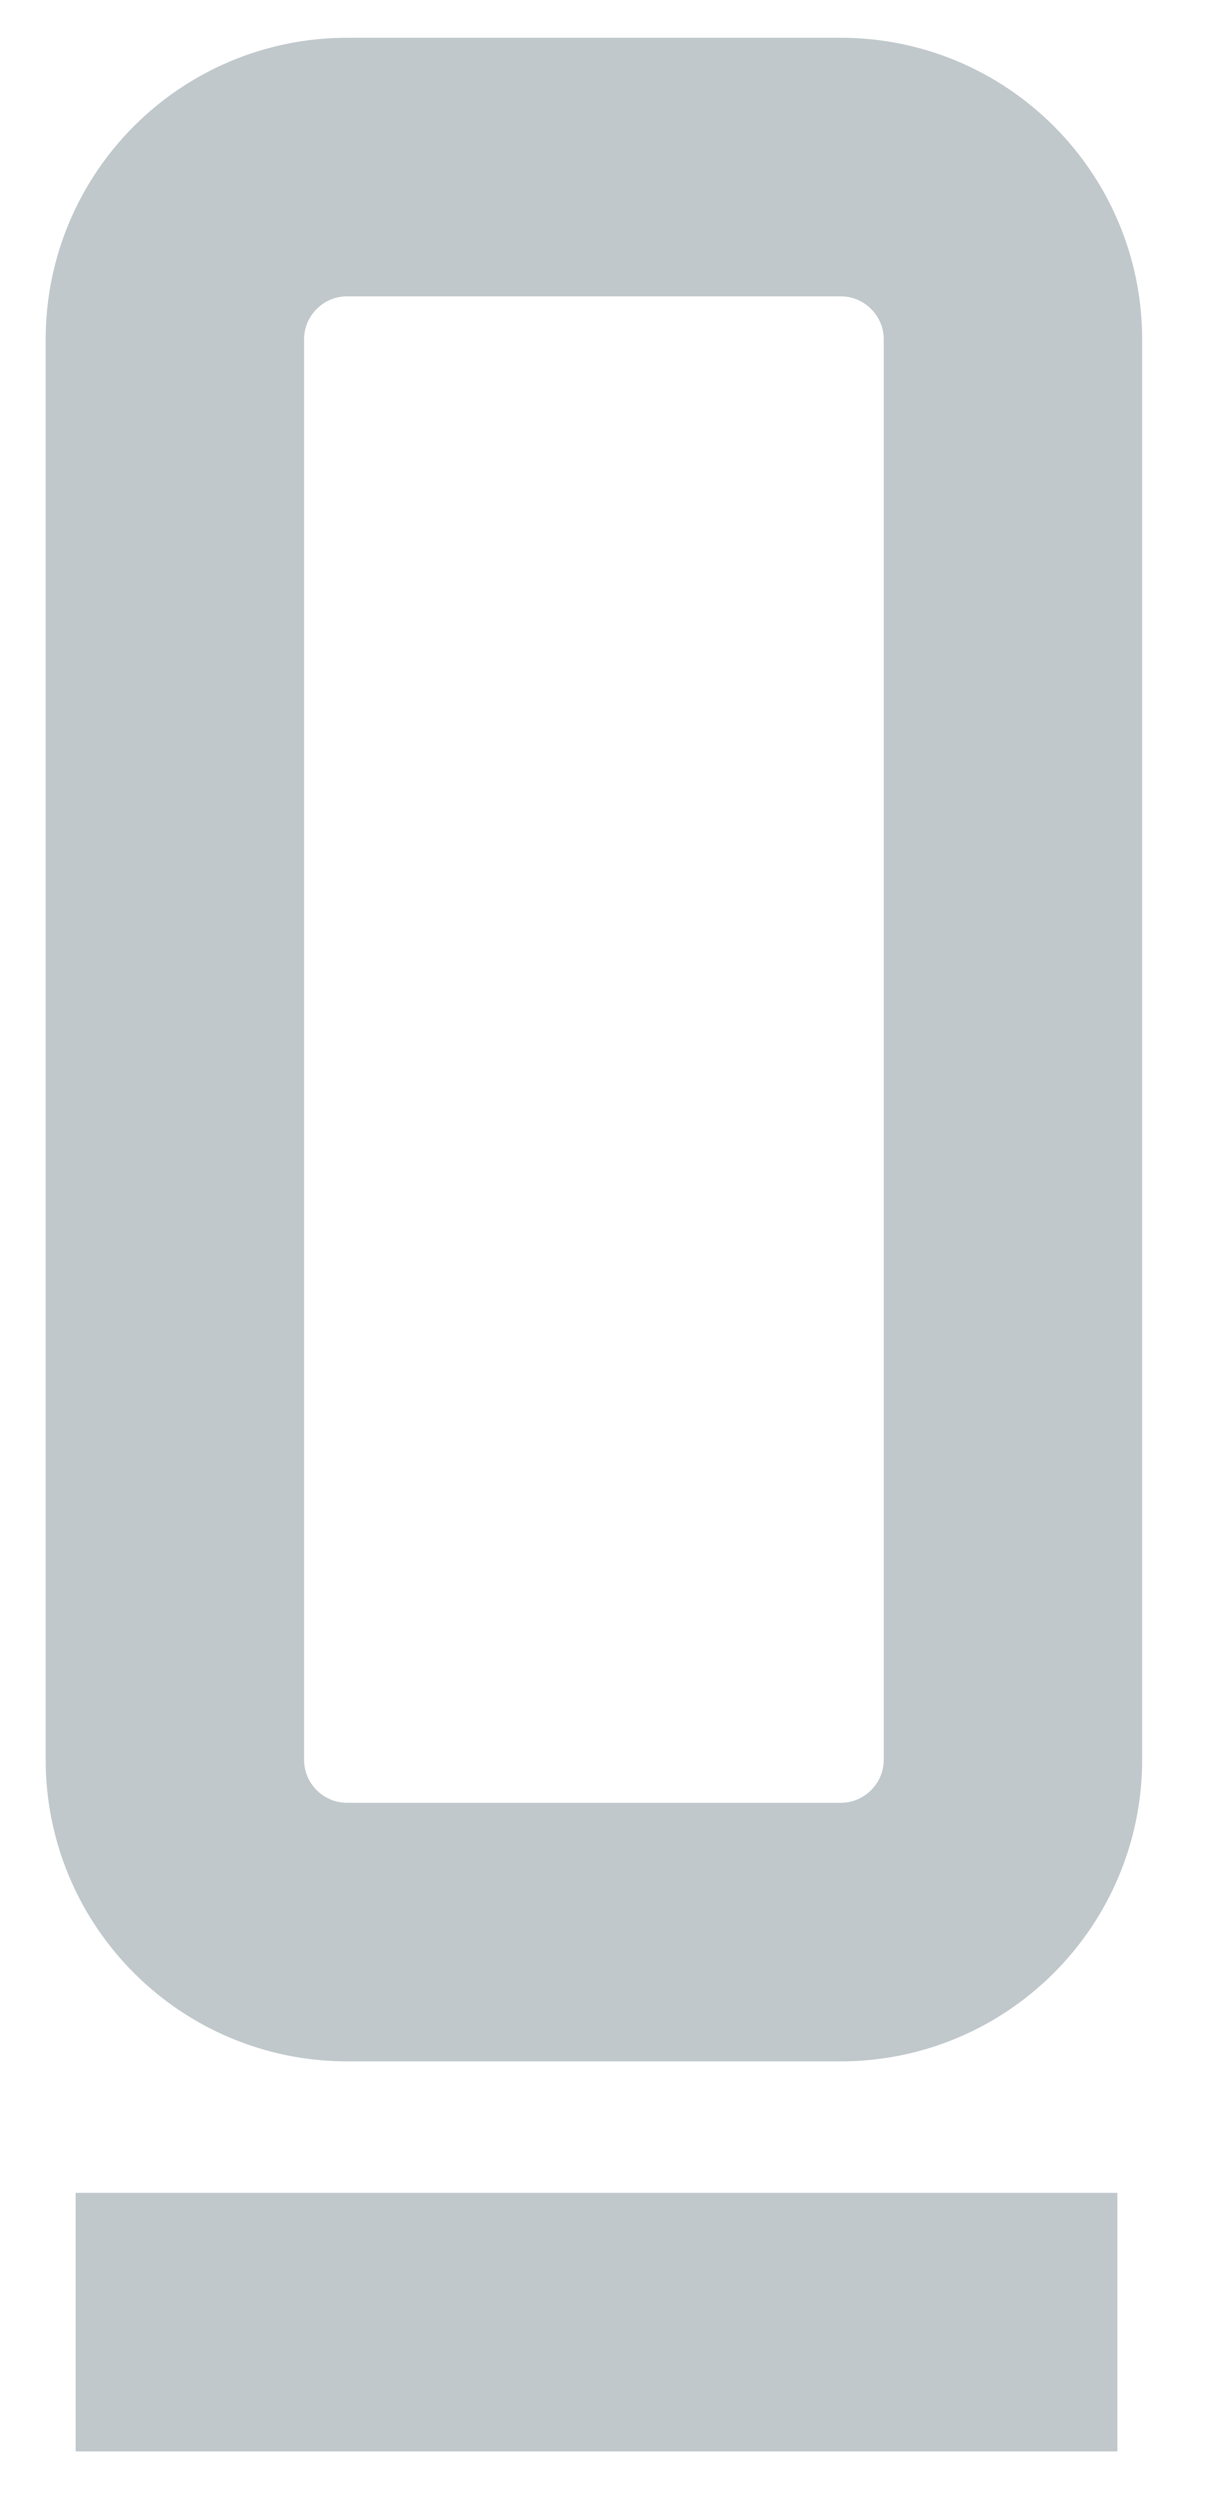 <svg width="14" height="29" viewBox="0 0 14 29" fill="none" xmlns="http://www.w3.org/2000/svg">
<g id="Group 48098639">
<path id="Vector 404" d="M0.878 26.939H12.971M11.759 3.938V20.414C11.759 21.518 10.863 22.414 9.759 22.414H4.03C2.925 22.414 2.03 21.518 2.03 20.414V3.938C2.03 2.834 2.925 1.938 4.03 1.938H9.759C10.863 1.938 11.759 2.834 11.759 3.938Z" stroke="#C0C8CB" stroke-width="3"/>
</g>
</svg>
